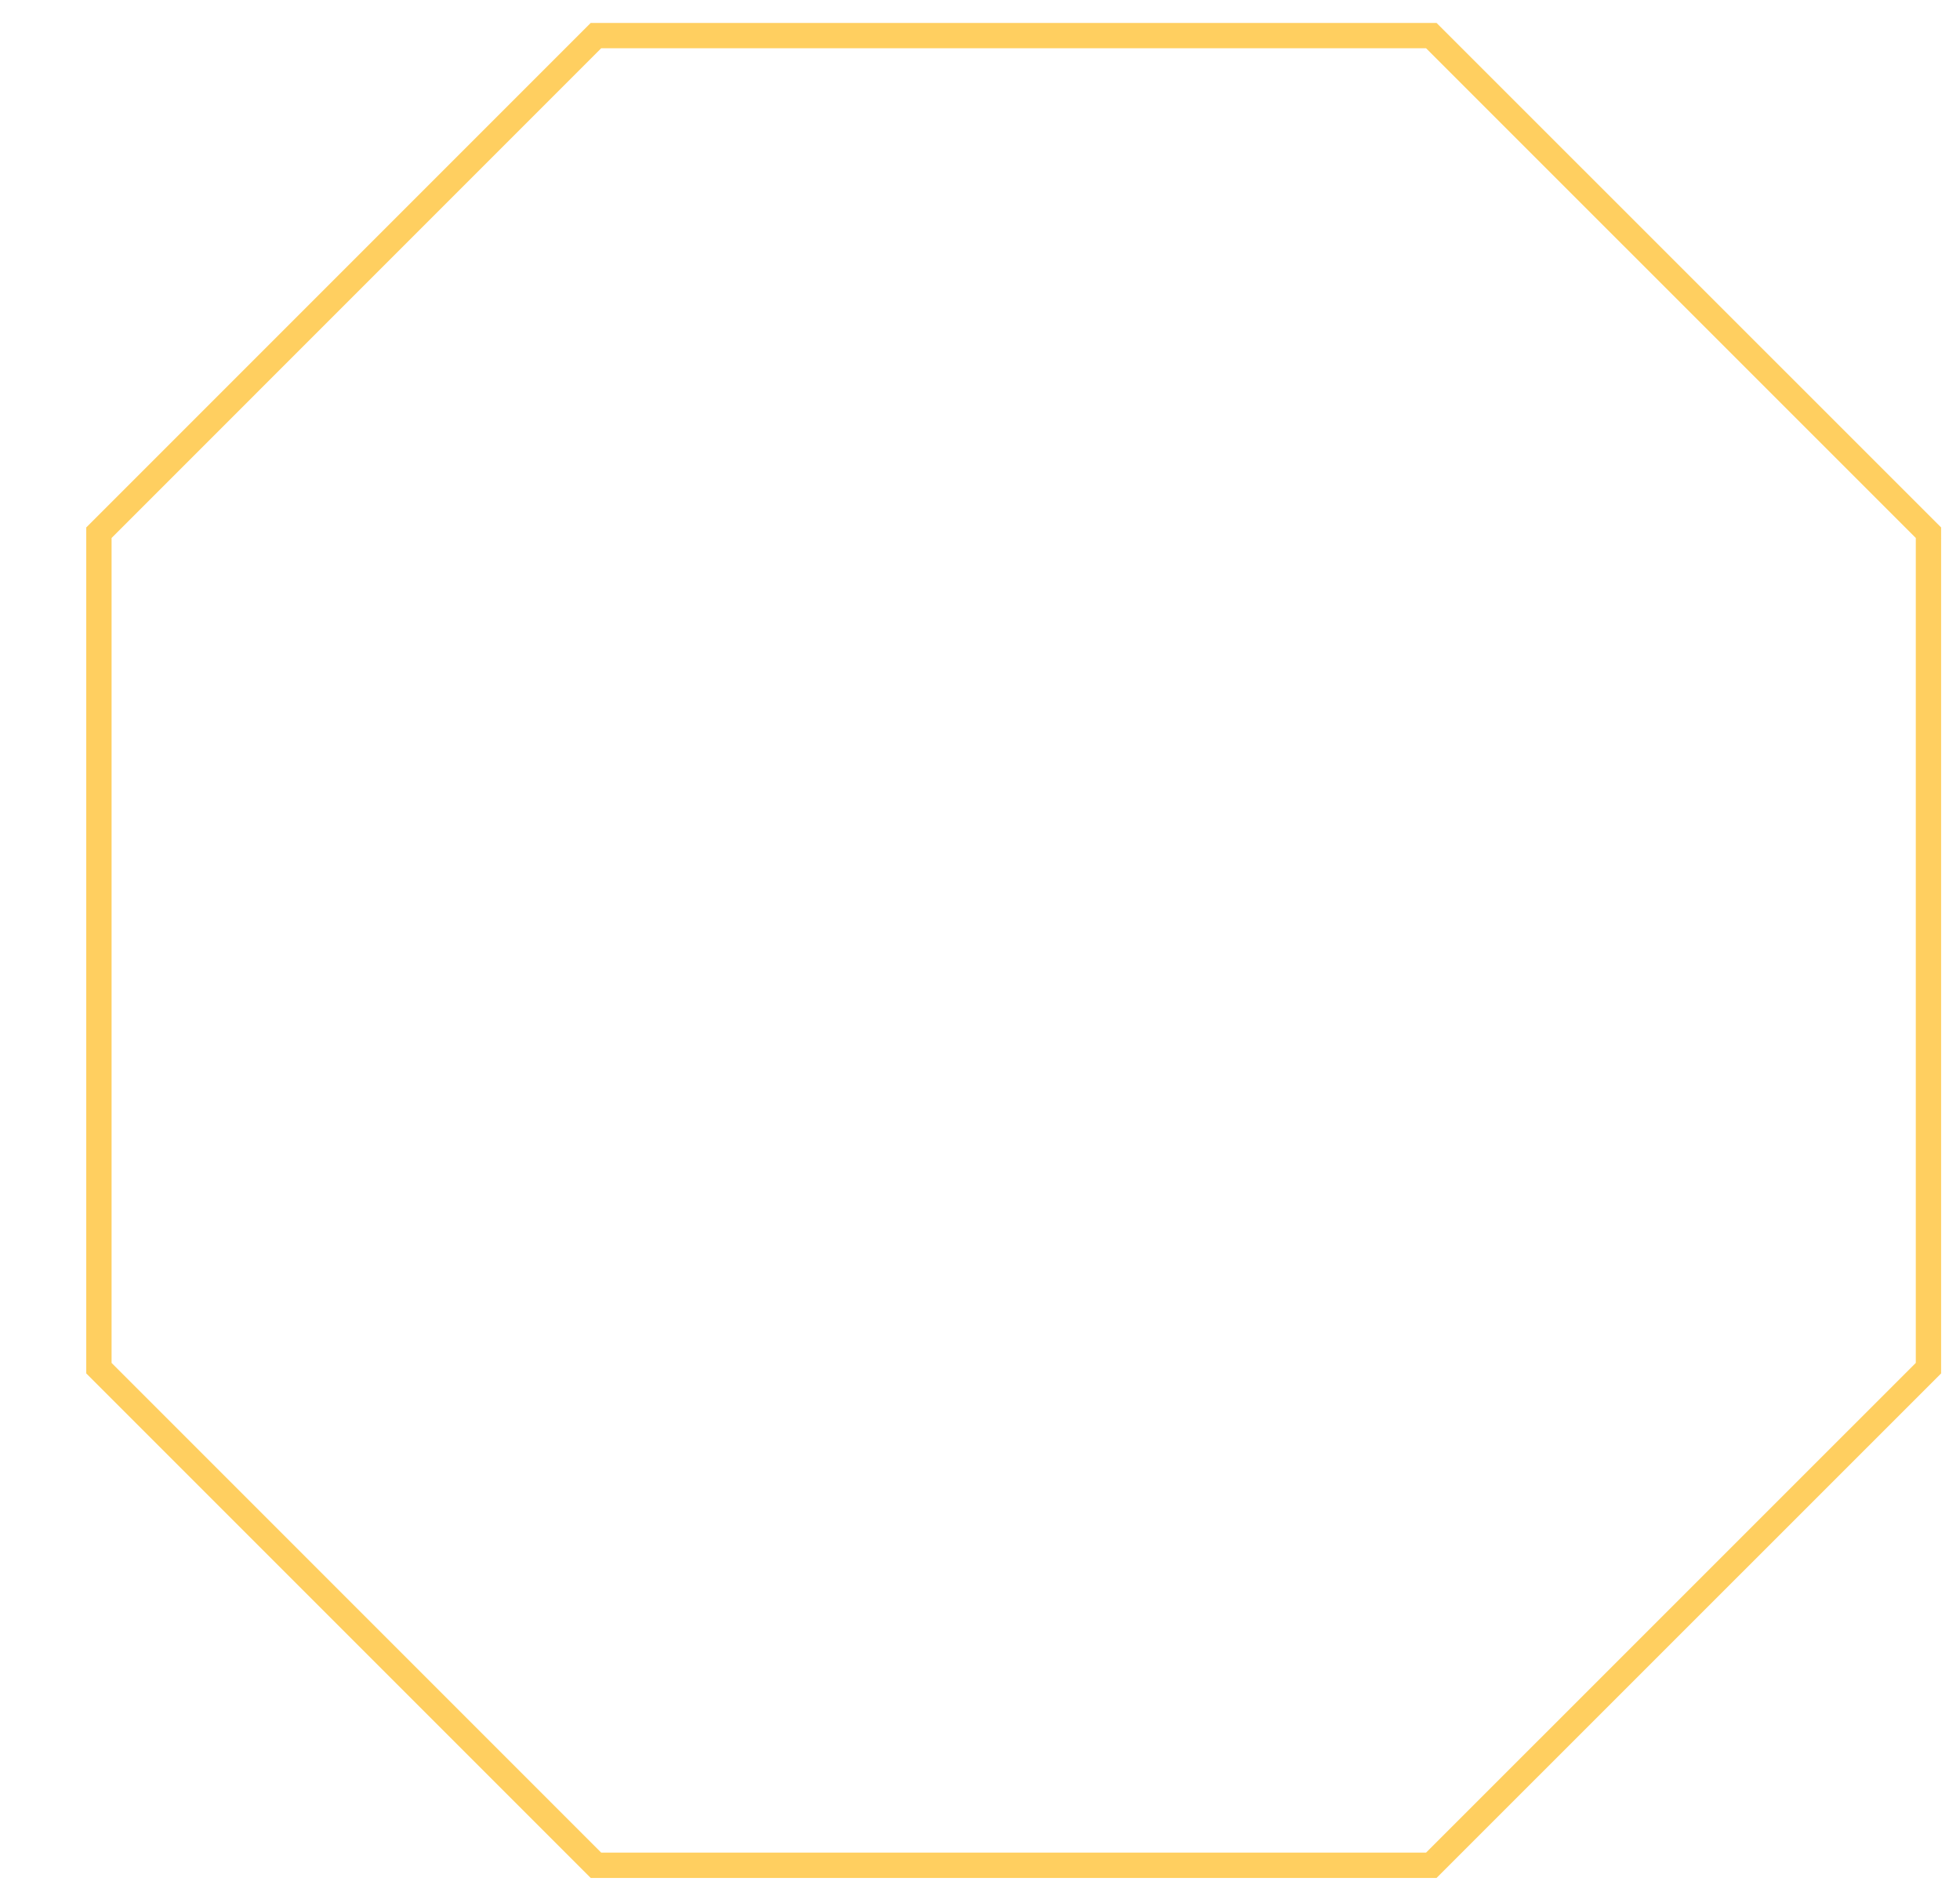 <?xml version="1.0" encoding="utf-8"?>
<!-- Generator: Adobe Illustrator 26.0.3, SVG Export Plug-In . SVG Version: 6.00 Build 0)  -->
<svg version="1.1" id="Layer_1" xmlns="http://www.w3.org/2000/svg" xmlns:xlink="http://www.w3.org/1999/xlink" x="0px" y="0px"
	 viewBox="0 0 464.26 450.71" style="enable-background:new 0 0 464.26 450.71;" xml:space="preserve">
<style type="text/css">
	.st0{fill:#FFCF60;}
</style>
<path class="st0" d="M458.03,123.16l-116-115.97l-1.76-1.76H139.92L20.43,124.92v200.36l1.76,1.76l115.97,115.97l1.76,1.76h200.35
	l1.76-1.76l116-115.97l1.76-1.76V124.92L458.03,123.16z M453.79,322.79l-116,115.98H142.4L26.43,322.79V127.41L142.4,11.43h195.39
	l116,115.98V322.79z"/>
</svg>
